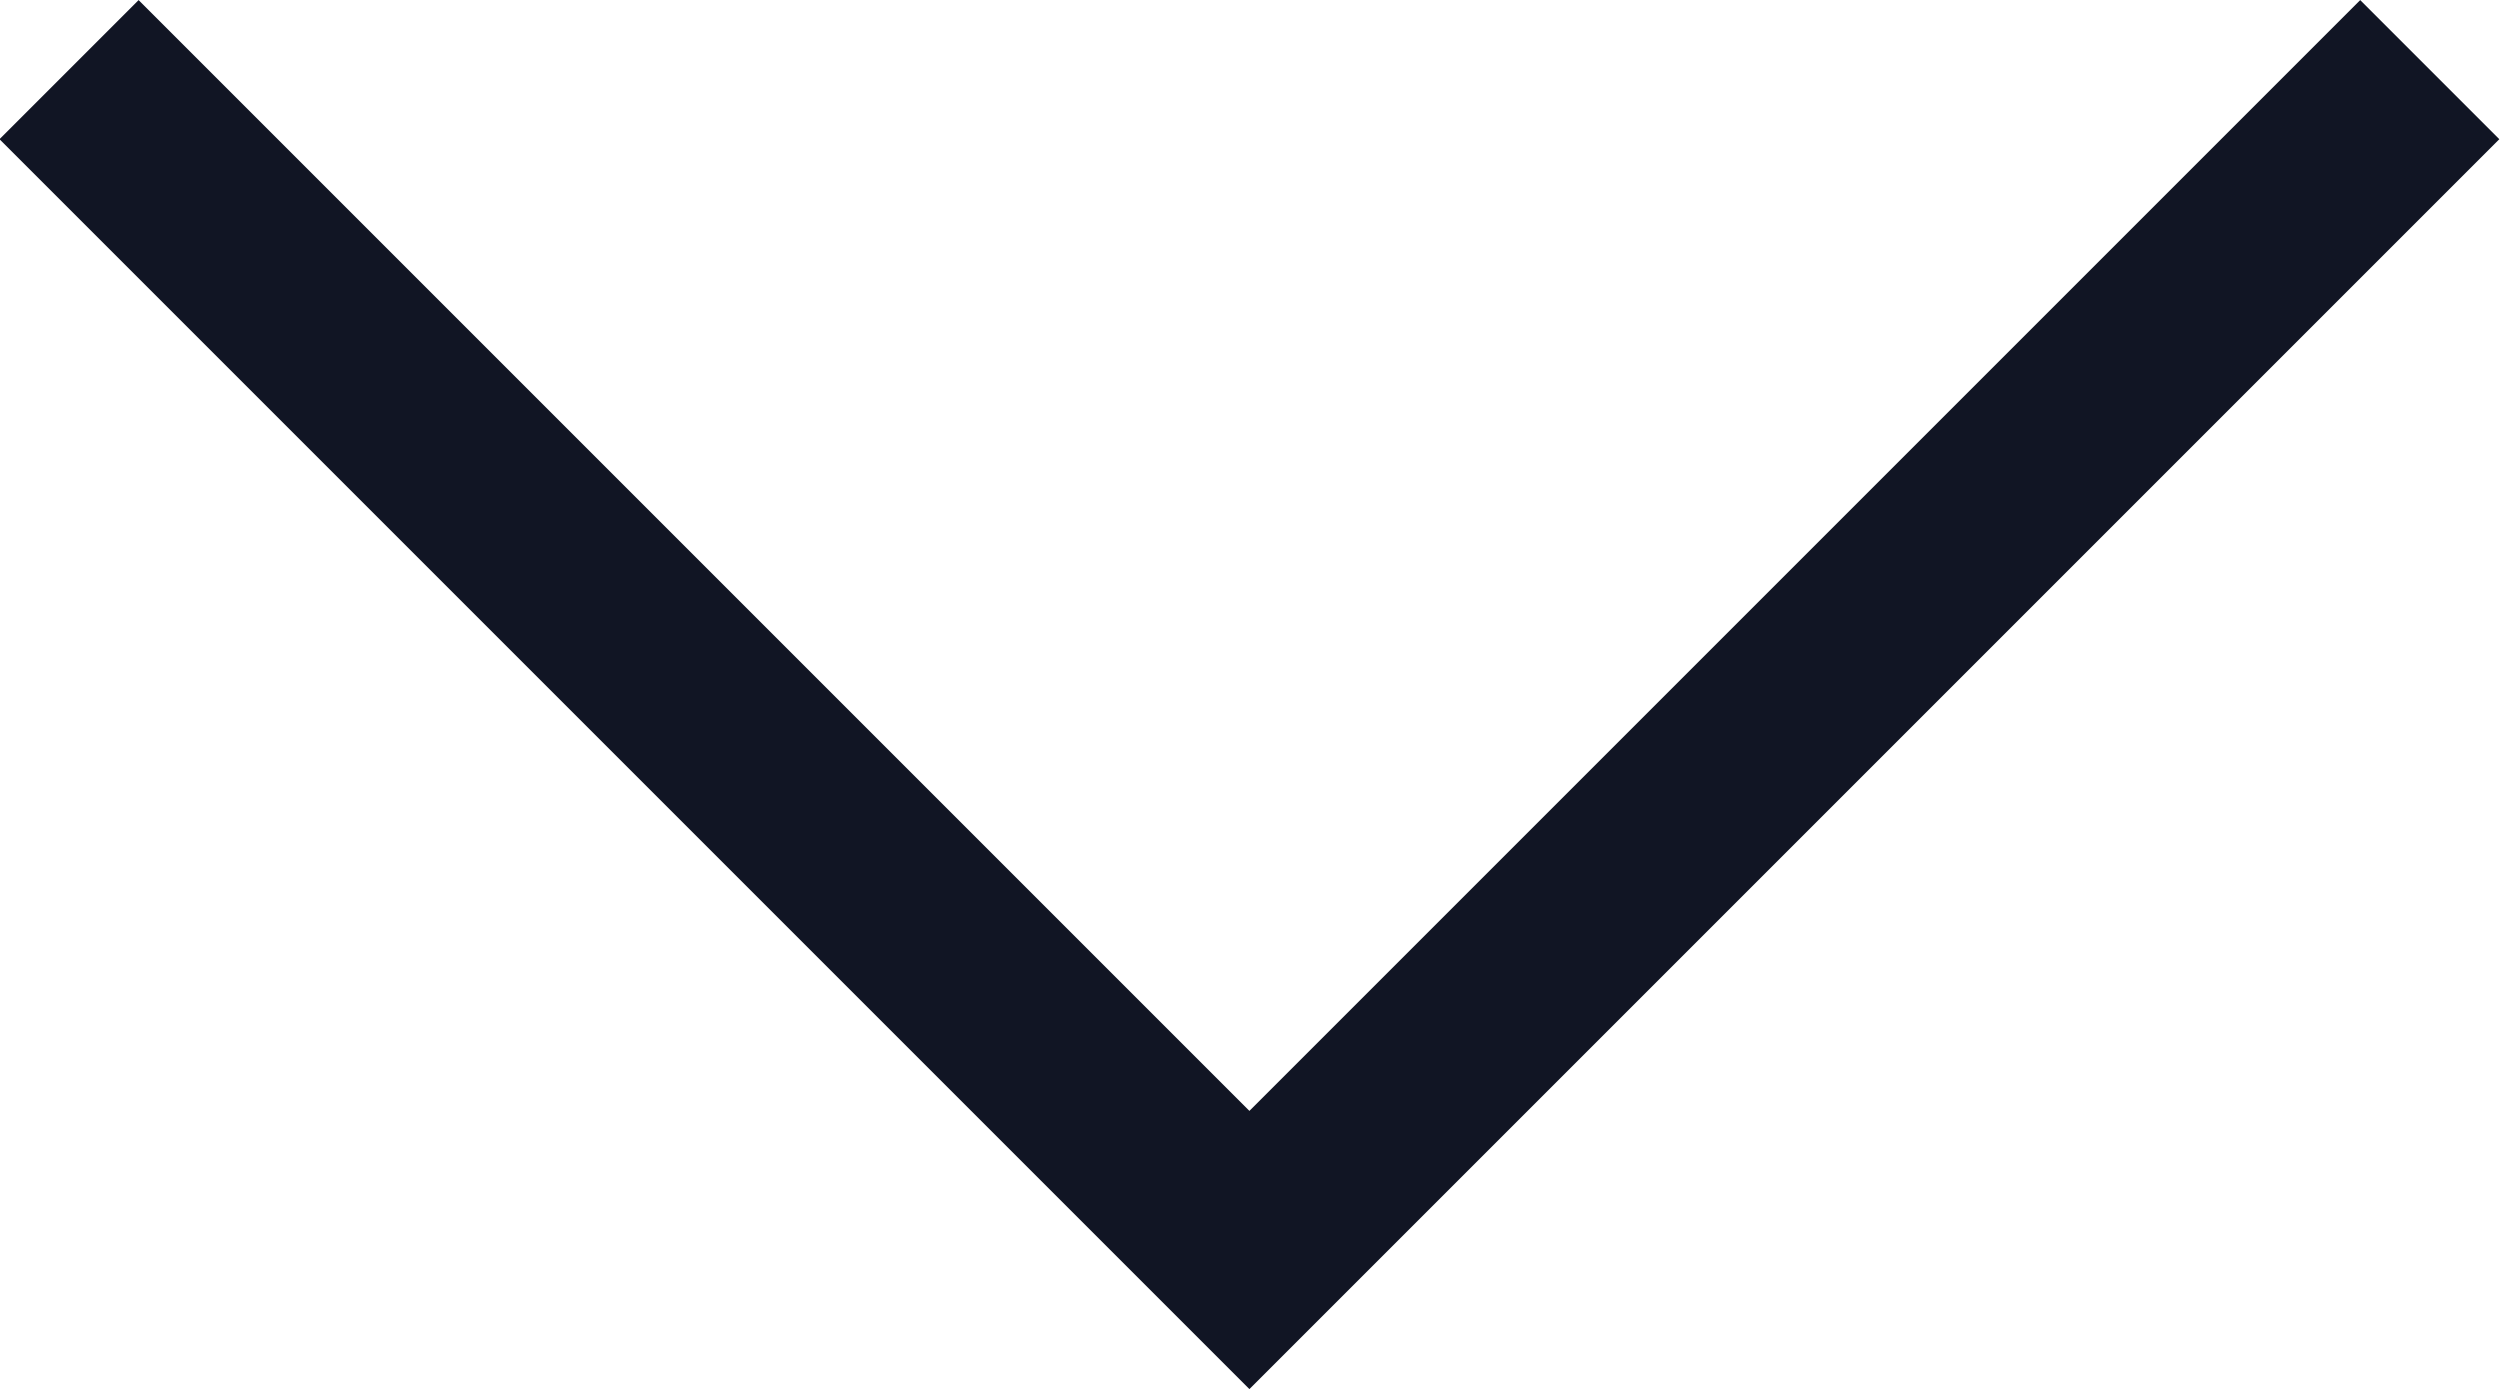 <svg xmlns="http://www.w3.org/2000/svg" width="12.708" height="7.061" viewBox="0 0 12.708 7.061">
  <path id="Caminho_245" data-name="Caminho 245" d="M5585.8,451.48l6,6,6-6" transform="translate(-5585.449 -451.126)" fill="none" stroke="#111524" stroke-width="1"/>
</svg>
